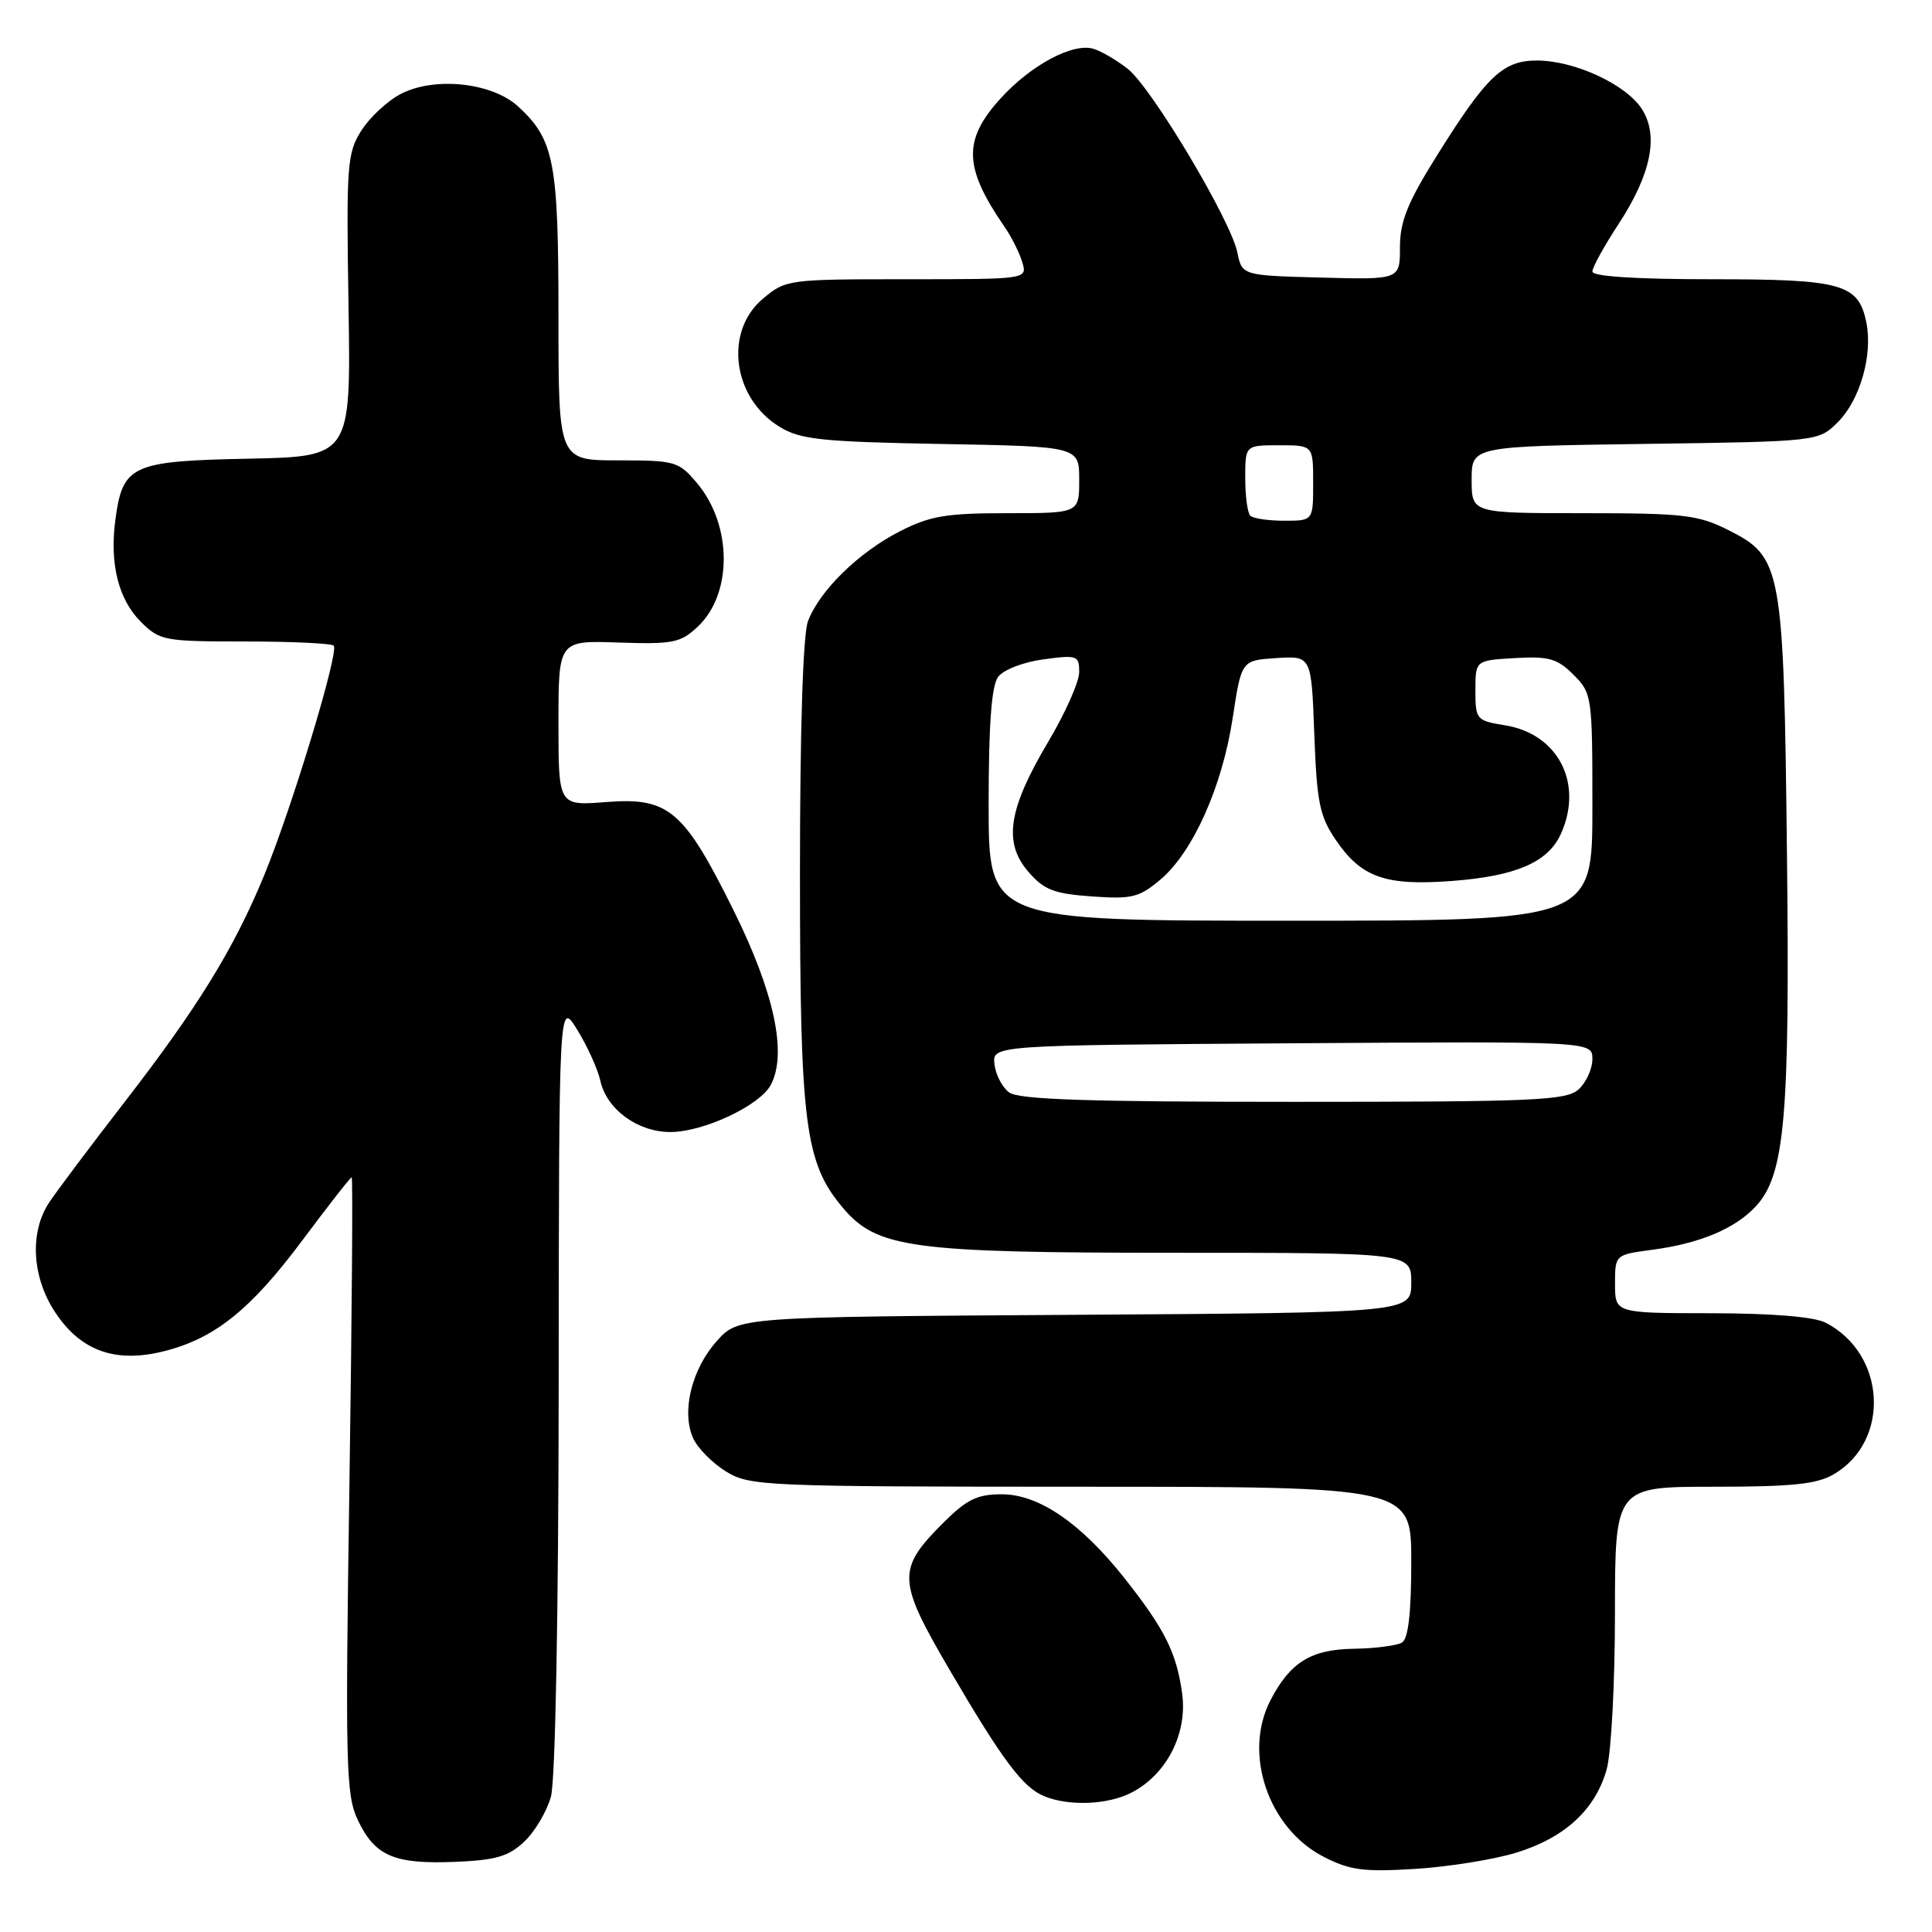 <?xml version="1.0" encoding="UTF-8" standalone="no"?>
<!DOCTYPE svg PUBLIC "-//W3C//DTD SVG 1.1//EN" "http://www.w3.org/Graphics/SVG/1.1/DTD/svg11.dtd" >
<svg xmlns="http://www.w3.org/2000/svg" xmlns:xlink="http://www.w3.org/1999/xlink" version="1.1" viewBox="0 0 256 256">
 <g >
 <path fill="currentColor"
d=" M 200.91 245.49 C 207.37 243.50 211.41 239.77 212.90 234.42 C 213.50 232.26 213.99 222.96 213.99 213.75 C 214.00 197.00 214.00 197.00 227.10 197.00 C 237.53 197.00 240.77 196.66 243.02 195.33 C 250.54 190.89 249.90 179.37 241.90 175.26 C 240.37 174.48 234.88 174.02 226.75 174.01 C 214.00 174.00 214.00 174.00 214.00 170.13 C 214.00 166.26 214.00 166.26 218.94 165.60 C 225.24 164.77 229.92 162.80 232.66 159.84 C 236.51 155.68 237.18 148.01 236.78 113.00 C 236.35 75.12 236.12 73.82 229.04 70.25 C 225.01 68.22 223.14 68.00 209.79 68.00 C 195.00 68.00 195.00 68.00 195.00 63.57 C 195.00 59.14 195.00 59.14 217.98 58.82 C 240.96 58.50 240.96 58.50 243.55 55.91 C 246.46 52.99 248.16 47.05 247.31 42.78 C 246.27 37.60 244.14 37.00 226.78 37.00 C 216.77 37.00 211.00 36.63 211.00 35.98 C 211.00 35.43 212.55 32.61 214.44 29.73 C 218.79 23.09 219.84 17.93 217.53 14.41 C 215.41 11.16 208.67 8.05 203.70 8.02 C 199.13 8.00 196.98 10.05 190.19 20.95 C 186.50 26.87 185.50 29.39 185.50 32.77 C 185.50 37.06 185.50 37.06 175.04 36.78 C 164.58 36.50 164.58 36.50 163.95 33.43 C 163.08 29.16 152.60 11.62 149.44 9.13 C 148.01 8.00 145.98 6.81 144.94 6.48 C 142.20 5.61 136.59 8.61 132.52 13.11 C 127.56 18.60 127.70 22.23 133.15 30.12 C 134.05 31.43 135.09 33.51 135.46 34.75 C 136.13 37.00 136.13 37.00 120.14 37.00 C 104.40 37.00 104.11 37.04 101.08 39.59 C 95.90 43.95 97.07 52.80 103.34 56.58 C 106.08 58.25 108.91 58.54 124.75 58.83 C 143.00 59.16 143.00 59.16 143.00 63.58 C 143.00 68.00 143.00 68.00 133.47 68.00 C 125.36 68.00 123.23 68.36 119.22 70.41 C 113.76 73.20 108.59 78.27 107.06 82.32 C 106.40 84.08 106.00 96.57 106.00 115.66 C 106.00 148.93 106.65 154.06 111.65 160.00 C 116.19 165.39 120.66 166.00 155.68 166.00 C 187.00 166.00 187.00 166.00 187.00 169.97 C 187.00 173.94 187.00 173.94 142.42 174.22 C 97.83 174.50 97.83 174.50 94.97 177.71 C 91.63 181.44 90.27 187.09 91.85 190.58 C 92.46 191.91 94.43 193.90 96.23 195.00 C 99.36 196.91 101.31 196.99 143.25 197.00 C 187.00 197.00 187.00 197.00 187.00 206.94 C 187.00 213.69 186.61 217.12 185.78 217.64 C 185.11 218.05 182.22 218.43 179.36 218.47 C 173.69 218.56 170.95 220.26 168.33 225.32 C 164.68 232.38 168.07 242.29 175.42 246.05 C 178.87 247.82 180.73 248.06 187.50 247.64 C 191.90 247.37 197.94 246.40 200.91 245.49 Z  M 69.45 244.04 C 70.86 242.73 72.45 240.04 73.00 238.07 C 73.59 235.93 74.00 214.07 74.03 183.50 C 74.06 132.50 74.06 132.50 76.50 136.47 C 77.84 138.65 79.21 141.68 79.55 143.21 C 80.38 146.99 84.49 150.00 88.82 150.00 C 93.21 150.00 100.66 146.51 102.13 143.76 C 104.34 139.63 102.60 131.48 97.16 120.54 C 90.57 107.28 88.60 105.62 80.25 106.28 C 74.00 106.77 74.00 106.77 74.00 95.82 C 74.00 84.86 74.00 84.86 81.97 85.14 C 89.17 85.38 90.18 85.18 92.45 83.04 C 97.08 78.70 97.04 69.58 92.37 64.03 C 89.93 61.13 89.49 61.00 81.91 61.00 C 74.00 61.00 74.00 61.00 74.00 41.97 C 74.00 21.42 73.44 18.51 68.66 14.11 C 65.22 10.94 57.61 10.12 53.12 12.44 C 51.36 13.35 49.00 15.54 47.88 17.30 C 45.99 20.29 45.88 21.82 46.18 40.50 C 46.50 60.50 46.50 60.50 32.88 60.78 C 17.42 61.09 16.26 61.63 15.29 68.86 C 14.51 74.69 15.68 79.41 18.66 82.39 C 21.17 84.89 21.73 85.00 32.47 85.00 C 38.63 85.00 43.91 85.25 44.22 85.55 C 44.97 86.30 38.66 107.11 35.00 115.99 C 30.99 125.73 26.17 133.54 16.46 146.09 C 11.95 151.91 7.47 157.89 6.49 159.37 C 3.90 163.33 4.23 169.24 7.32 173.90 C 10.70 179.02 15.31 180.66 21.74 179.04 C 28.47 177.35 33.23 173.53 40.14 164.25 C 43.53 159.71 46.43 156.00 46.60 156.00 C 46.77 156.00 46.63 174.35 46.30 196.77 C 45.74 233.94 45.84 237.85 47.40 241.14 C 49.67 245.93 52.19 247.02 60.20 246.71 C 65.68 246.49 67.37 246.00 69.45 244.04 Z  M 149.95 237.52 C 154.59 235.12 157.37 229.69 156.64 224.41 C 155.90 218.99 154.35 215.89 149.02 209.14 C 143.22 201.81 137.65 198.00 132.73 198.00 C 129.47 198.00 128.09 198.68 124.95 201.82 C 118.83 207.94 118.89 209.40 125.80 221.22 C 132.87 233.30 135.54 236.87 138.40 238.02 C 141.70 239.36 146.84 239.14 149.95 237.52 Z  M 133.71 144.75 C 132.79 144.06 131.92 142.38 131.77 141.00 C 131.50 138.50 131.50 138.50 171.25 138.24 C 211.00 137.98 211.00 137.98 211.00 140.33 C 211.00 141.63 210.18 143.43 209.17 144.35 C 207.54 145.82 203.44 146.00 171.36 146.00 C 144.14 146.00 134.98 145.70 133.71 144.75 Z  M 131.00 106.69 C 131.00 96.01 131.38 90.87 132.25 89.70 C 132.95 88.75 135.58 87.73 138.25 87.37 C 142.74 86.76 143.00 86.86 143.00 89.06 C 143.00 90.34 141.15 94.50 138.89 98.30 C 133.60 107.21 132.92 111.63 136.24 115.49 C 138.32 117.91 139.63 118.42 144.65 118.78 C 149.96 119.16 150.93 118.93 153.75 116.56 C 158.07 112.92 161.96 104.23 163.34 95.12 C 164.50 87.50 164.50 87.50 169.13 87.20 C 173.77 86.90 173.77 86.90 174.15 97.30 C 174.49 106.37 174.86 108.17 177.02 111.33 C 180.40 116.28 183.59 117.40 192.43 116.73 C 200.86 116.09 205.10 114.26 206.81 110.53 C 209.85 103.84 206.49 97.25 199.44 96.11 C 195.62 95.49 195.50 95.35 195.50 91.48 C 195.50 87.50 195.50 87.50 200.74 87.20 C 205.23 86.94 206.35 87.26 208.49 89.40 C 210.95 91.86 211.00 92.23 211.00 106.95 C 211.00 122.00 211.00 122.00 171.00 122.00 C 131.00 122.00 131.00 122.00 131.00 106.69 Z  M 165.67 68.33 C 165.30 67.97 165.00 65.72 165.00 63.33 C 165.00 59.00 165.00 59.00 169.50 59.00 C 174.00 59.00 174.00 59.00 174.00 64.00 C 174.00 69.00 174.00 69.00 170.17 69.00 C 168.06 69.00 166.03 68.70 165.67 68.33 Z "/>
</g>
</svg>